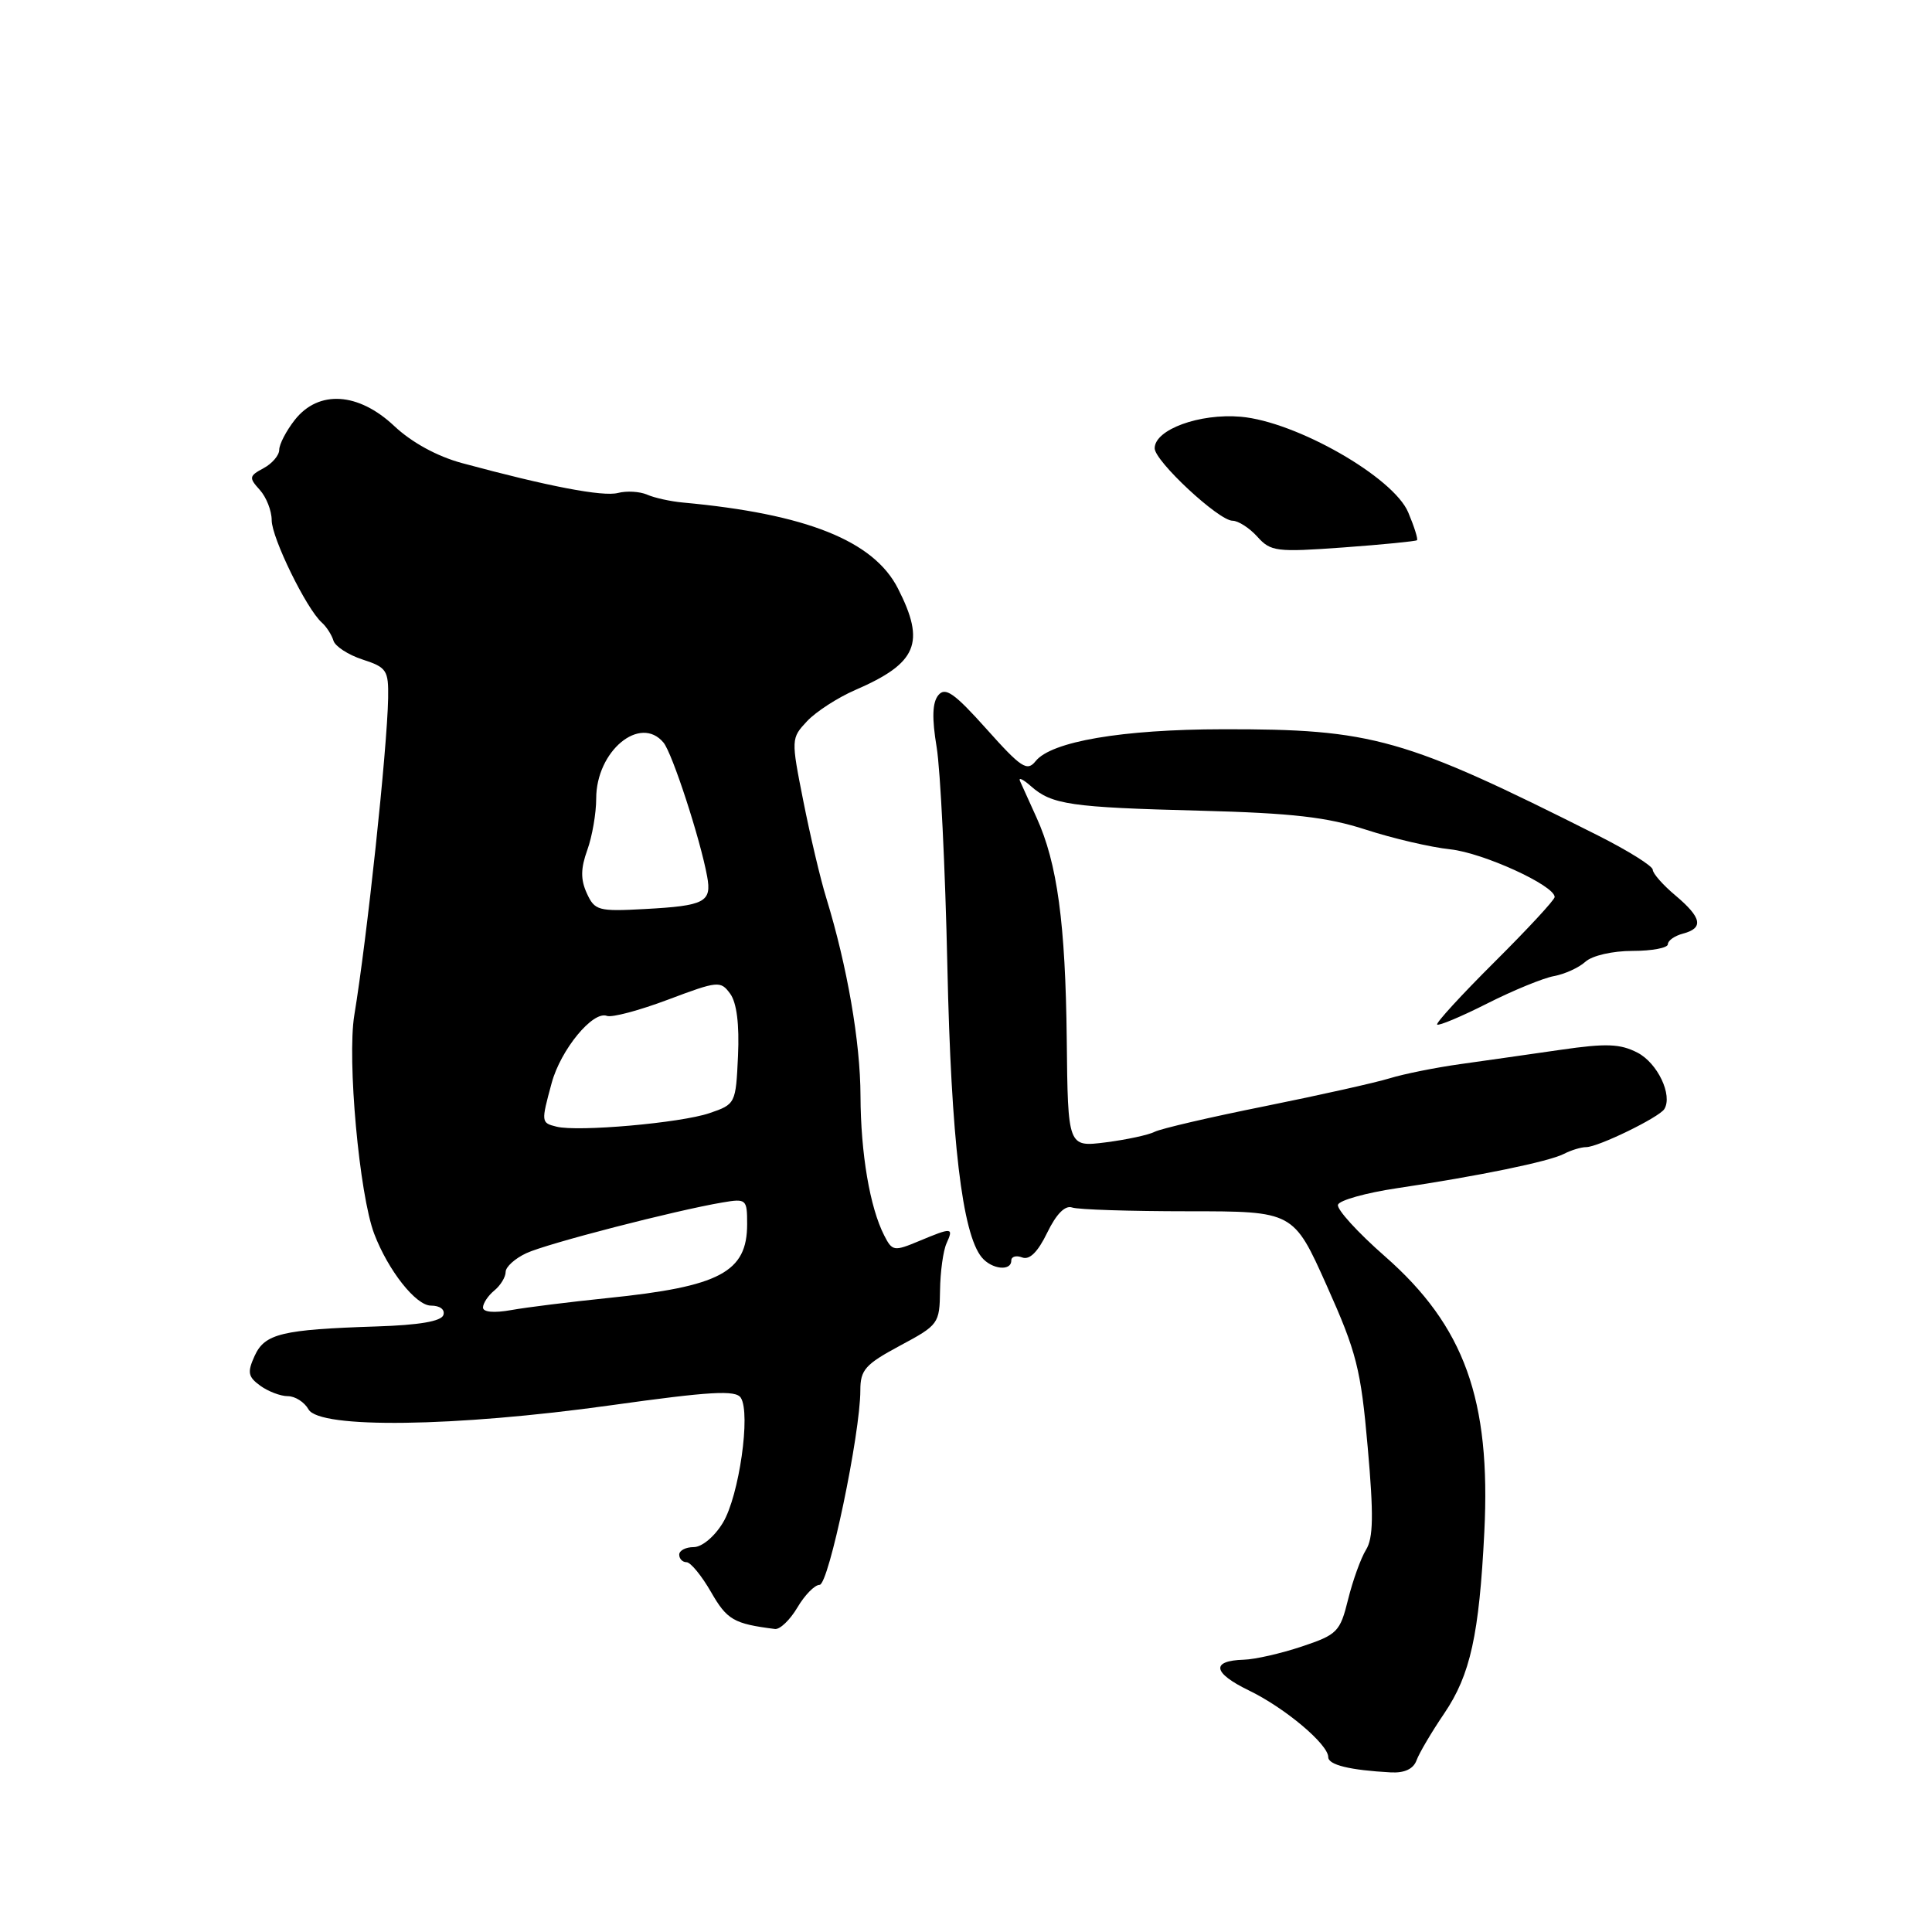 <?xml version="1.0" encoding="UTF-8" standalone="no"?>
<!DOCTYPE svg PUBLIC "-//W3C//DTD SVG 1.1//EN" "http://www.w3.org/Graphics/SVG/1.1/DTD/svg11.dtd" >
<svg xmlns="http://www.w3.org/2000/svg" xmlns:xlink="http://www.w3.org/1999/xlink" version="1.1" viewBox="0 0 256 256">
 <g >
 <path fill="currentColor"
d=" M 187.70 233.25 C 188.05 232.29 189.71 229.48 191.38 227.02 C 194.83 221.93 196.00 216.61 196.68 203.00 C 197.56 185.46 194.05 175.72 183.51 166.47 C 179.89 163.30 177.09 160.22 177.29 159.63 C 177.49 159.04 180.99 158.06 185.07 157.45 C 195.88 155.84 205.25 153.92 207.24 152.89 C 208.19 152.40 209.51 152.00 210.17 152.00 C 211.76 152.00 219.84 148.06 220.53 146.96 C 221.66 145.12 219.64 140.86 216.97 139.48 C 214.68 138.30 212.83 138.23 206.83 139.10 C 202.80 139.68 196.80 140.54 193.50 141.00 C 190.20 141.46 185.99 142.31 184.14 142.88 C 182.30 143.45 174.87 145.11 167.64 146.57 C 160.41 148.02 153.82 149.55 153.00 149.97 C 152.18 150.39 149.25 151.02 146.50 151.37 C 141.50 152.00 141.50 152.00 141.35 137.75 C 141.18 122.36 140.10 114.37 137.35 108.34 C 136.39 106.23 135.40 104.05 135.16 103.50 C 134.91 102.95 135.56 103.25 136.60 104.17 C 139.37 106.62 141.86 106.98 159.00 107.42 C 171.24 107.74 175.87 108.27 181.00 109.94 C 184.57 111.10 189.60 112.27 192.16 112.54 C 196.51 113.00 206.00 117.33 206.00 118.86 C 206.00 119.24 202.41 123.11 198.03 127.47 C 193.65 131.83 190.23 135.56 190.43 135.76 C 190.63 135.96 193.62 134.71 197.06 132.97 C 200.50 131.23 204.48 129.60 205.90 129.34 C 207.32 129.08 209.20 128.23 210.07 127.44 C 210.97 126.62 213.67 126.00 216.33 126.00 C 218.90 126.00 221.00 125.60 221.00 125.12 C 221.00 124.63 221.90 124.00 223.00 123.71 C 225.78 122.98 225.50 121.60 222.00 118.65 C 220.35 117.27 219.00 115.73 219.00 115.25 C 219.00 114.76 215.74 112.72 211.75 110.71 C 186.02 97.76 181.89 96.59 162.00 96.63 C 148.67 96.65 139.30 98.25 137.22 100.86 C 136.10 102.26 135.32 101.75 130.71 96.59 C 126.45 91.83 125.25 90.99 124.33 92.12 C 123.54 93.09 123.47 95.15 124.11 99.00 C 124.61 102.03 125.25 115.07 125.53 128.00 C 126.03 151.07 127.50 163.49 130.09 166.61 C 131.41 168.20 134.00 168.48 134.00 167.03 C 134.00 166.50 134.65 166.31 135.45 166.62 C 136.42 166.99 137.52 165.90 138.76 163.34 C 139.97 160.85 141.13 159.68 142.06 160.00 C 142.85 160.28 149.77 160.50 157.44 160.50 C 171.39 160.50 171.39 160.50 175.80 170.35 C 179.76 179.19 180.32 181.39 181.23 191.78 C 182.03 200.77 181.97 203.81 181.00 205.36 C 180.32 206.46 179.25 209.42 178.63 211.93 C 177.57 216.23 177.20 216.60 172.50 218.17 C 169.75 219.09 166.29 219.88 164.81 219.92 C 160.42 220.05 160.69 221.67 165.48 223.99 C 170.26 226.30 176.00 231.13 176.00 232.83 C 176.00 233.86 178.89 234.56 184.28 234.85 C 186.11 234.95 187.28 234.40 187.70 233.25 Z  M 105.66 213.00 C 106.63 211.35 107.96 210.00 108.60 210.00 C 109.81 210.00 114.00 189.99 114.00 184.22 C 114.00 181.51 114.65 180.78 119.25 178.31 C 124.37 175.57 124.50 175.39 124.56 171.00 C 124.59 168.53 124.98 165.71 125.42 164.75 C 126.38 162.63 126.17 162.61 121.77 164.45 C 118.46 165.83 118.23 165.80 117.16 163.70 C 115.26 159.98 114.05 152.85 114.02 145.20 C 114.00 138.07 112.26 128.04 109.49 119.00 C 108.72 116.53 107.36 110.75 106.45 106.17 C 104.81 97.91 104.82 97.83 106.95 95.55 C 108.14 94.29 111.00 92.44 113.30 91.44 C 121.55 87.87 122.67 85.20 118.98 77.97 C 115.76 71.65 106.84 68.09 90.50 66.59 C 88.85 66.44 86.71 65.97 85.74 65.54 C 84.76 65.12 83.03 65.02 81.88 65.32 C 79.88 65.84 72.63 64.45 61.21 61.36 C 57.90 60.46 54.55 58.62 52.25 56.46 C 47.49 51.97 42.22 51.64 39.07 55.63 C 37.93 57.08 37.00 58.87 37.00 59.60 C 37.00 60.33 36.06 61.43 34.92 62.04 C 33.00 63.07 32.96 63.30 34.42 64.91 C 35.29 65.87 36.00 67.68 36.00 68.93 C 36.00 71.26 40.60 80.67 42.63 82.48 C 43.26 83.04 43.95 84.12 44.18 84.88 C 44.40 85.64 46.14 86.77 48.04 87.39 C 51.24 88.43 51.49 88.81 51.43 92.51 C 51.30 99.33 48.64 124.27 46.95 134.50 C 45.98 140.37 47.61 158.31 49.59 163.50 C 51.44 168.35 55.11 173.00 57.10 173.00 C 58.30 173.00 58.99 173.52 58.75 174.25 C 58.47 175.08 55.54 175.58 49.92 175.76 C 37.33 176.17 35.09 176.71 33.74 179.66 C 32.75 181.84 32.86 182.43 34.48 183.61 C 35.53 184.37 37.17 185.00 38.14 185.00 C 39.11 185.00 40.34 185.79 40.88 186.75 C 42.32 189.33 60.28 189.09 80.92 186.21 C 94.16 184.36 97.49 184.17 98.16 185.21 C 99.50 187.28 97.93 198.21 95.80 201.75 C 94.68 203.61 93.01 205.00 91.92 205.00 C 90.86 205.00 90.00 205.45 90.00 206.00 C 90.00 206.55 90.44 207.00 90.97 207.00 C 91.50 207.00 92.97 208.78 94.22 210.96 C 96.34 214.65 97.23 215.16 102.69 215.85 C 103.35 215.93 104.68 214.65 105.66 213.00 Z  M 187.76 71.58 C 187.91 71.43 187.39 69.77 186.60 67.90 C 184.65 63.23 171.75 55.86 164.41 55.22 C 158.94 54.75 153.00 56.92 153.00 59.40 C 153.00 61.10 161.49 69.00 163.32 69.00 C 164.07 69.00 165.55 69.95 166.60 71.11 C 168.37 73.09 169.13 73.18 177.99 72.54 C 183.22 72.16 187.61 71.72 187.76 71.58 Z  M 64.00 173.25 C 64.00 172.70 64.67 171.68 65.50 171.00 C 66.33 170.32 67.00 169.21 67.00 168.54 C 67.00 167.87 68.24 166.75 69.75 166.05 C 72.47 164.78 89.47 160.39 95.75 159.33 C 98.89 158.80 99.00 158.90 99.00 162.20 C 99.00 168.57 95.40 170.48 80.50 172.00 C 75.55 172.51 69.81 173.22 67.75 173.59 C 65.45 174.00 64.00 173.87 64.00 173.25 Z  M 73.75 149.29 C 71.69 148.78 71.69 148.70 73.10 143.50 C 74.30 139.08 78.56 133.90 80.42 134.61 C 81.07 134.86 84.71 133.89 88.51 132.46 C 95.13 129.97 95.48 129.93 96.75 131.67 C 97.62 132.86 97.98 135.73 97.79 139.90 C 97.50 146.24 97.46 146.32 94.00 147.50 C 90.19 148.80 76.57 150.00 73.75 149.29 Z  M 77.75 118.35 C 76.92 116.53 76.94 115.07 77.82 112.63 C 78.47 110.83 79.00 107.76 79.00 105.81 C 79.00 99.51 84.83 94.68 87.92 98.40 C 89.08 99.80 92.78 111.13 93.70 116.13 C 94.33 119.53 93.41 120.02 85.46 120.45 C 79.27 120.79 78.80 120.66 77.75 118.35 Z "/>
</g>
</svg>
